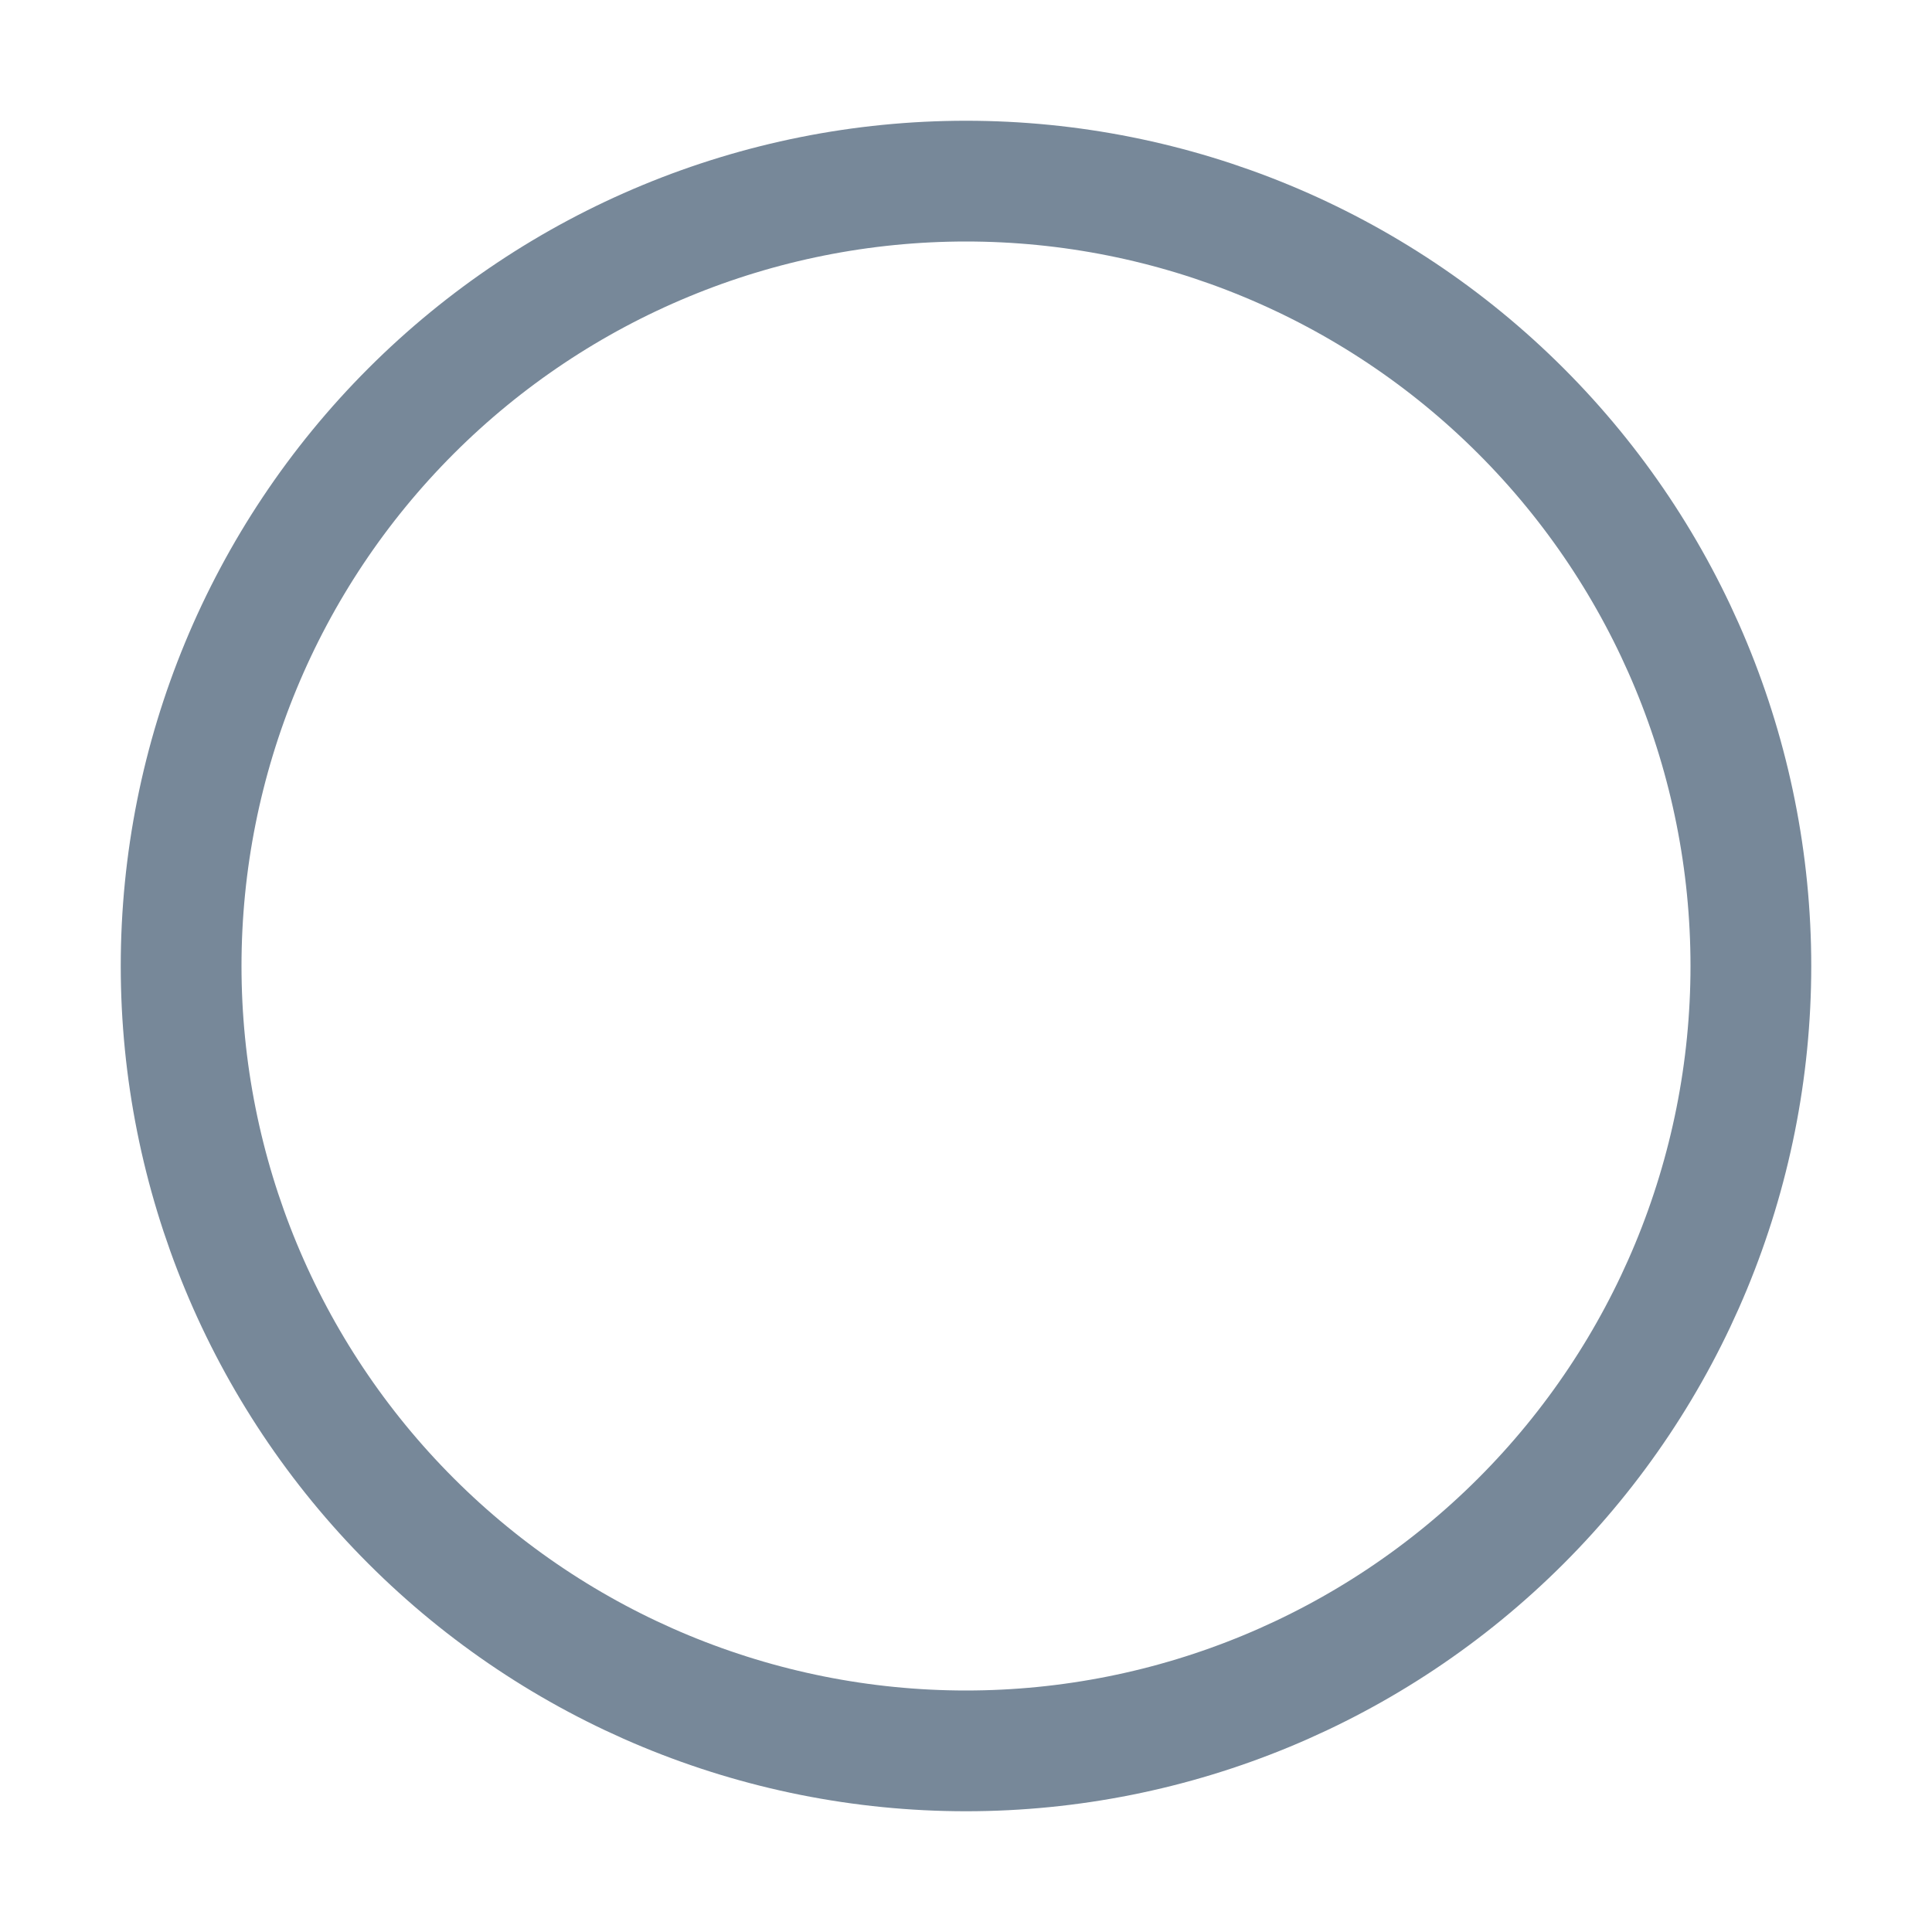 <svg width="20" height="20" viewBox="0 0 32 32" fill="none" xmlns="http://www.w3.org/2000/svg">
<g id="unchecked-icon">
<path id="Vector" d="M25.192 25.192C27.63 22.754 29 19.448 29 16C29 12.552 27.63 9.246 25.192 6.808C22.754 4.37 19.448 3 16 3C12.552 3 9.246 4.37 6.808 6.808C4.37 9.246 3 12.552 3 16C3 19.448 4.37 22.754 6.808 25.192C9.246 27.63 12.552 29 16 29C19.448 29 22.754 27.63 25.192 25.192Z" stroke="#778899" stroke-width="2" stroke-linecap="round" stroke-linejoin="round"/>
</g>
</svg>
